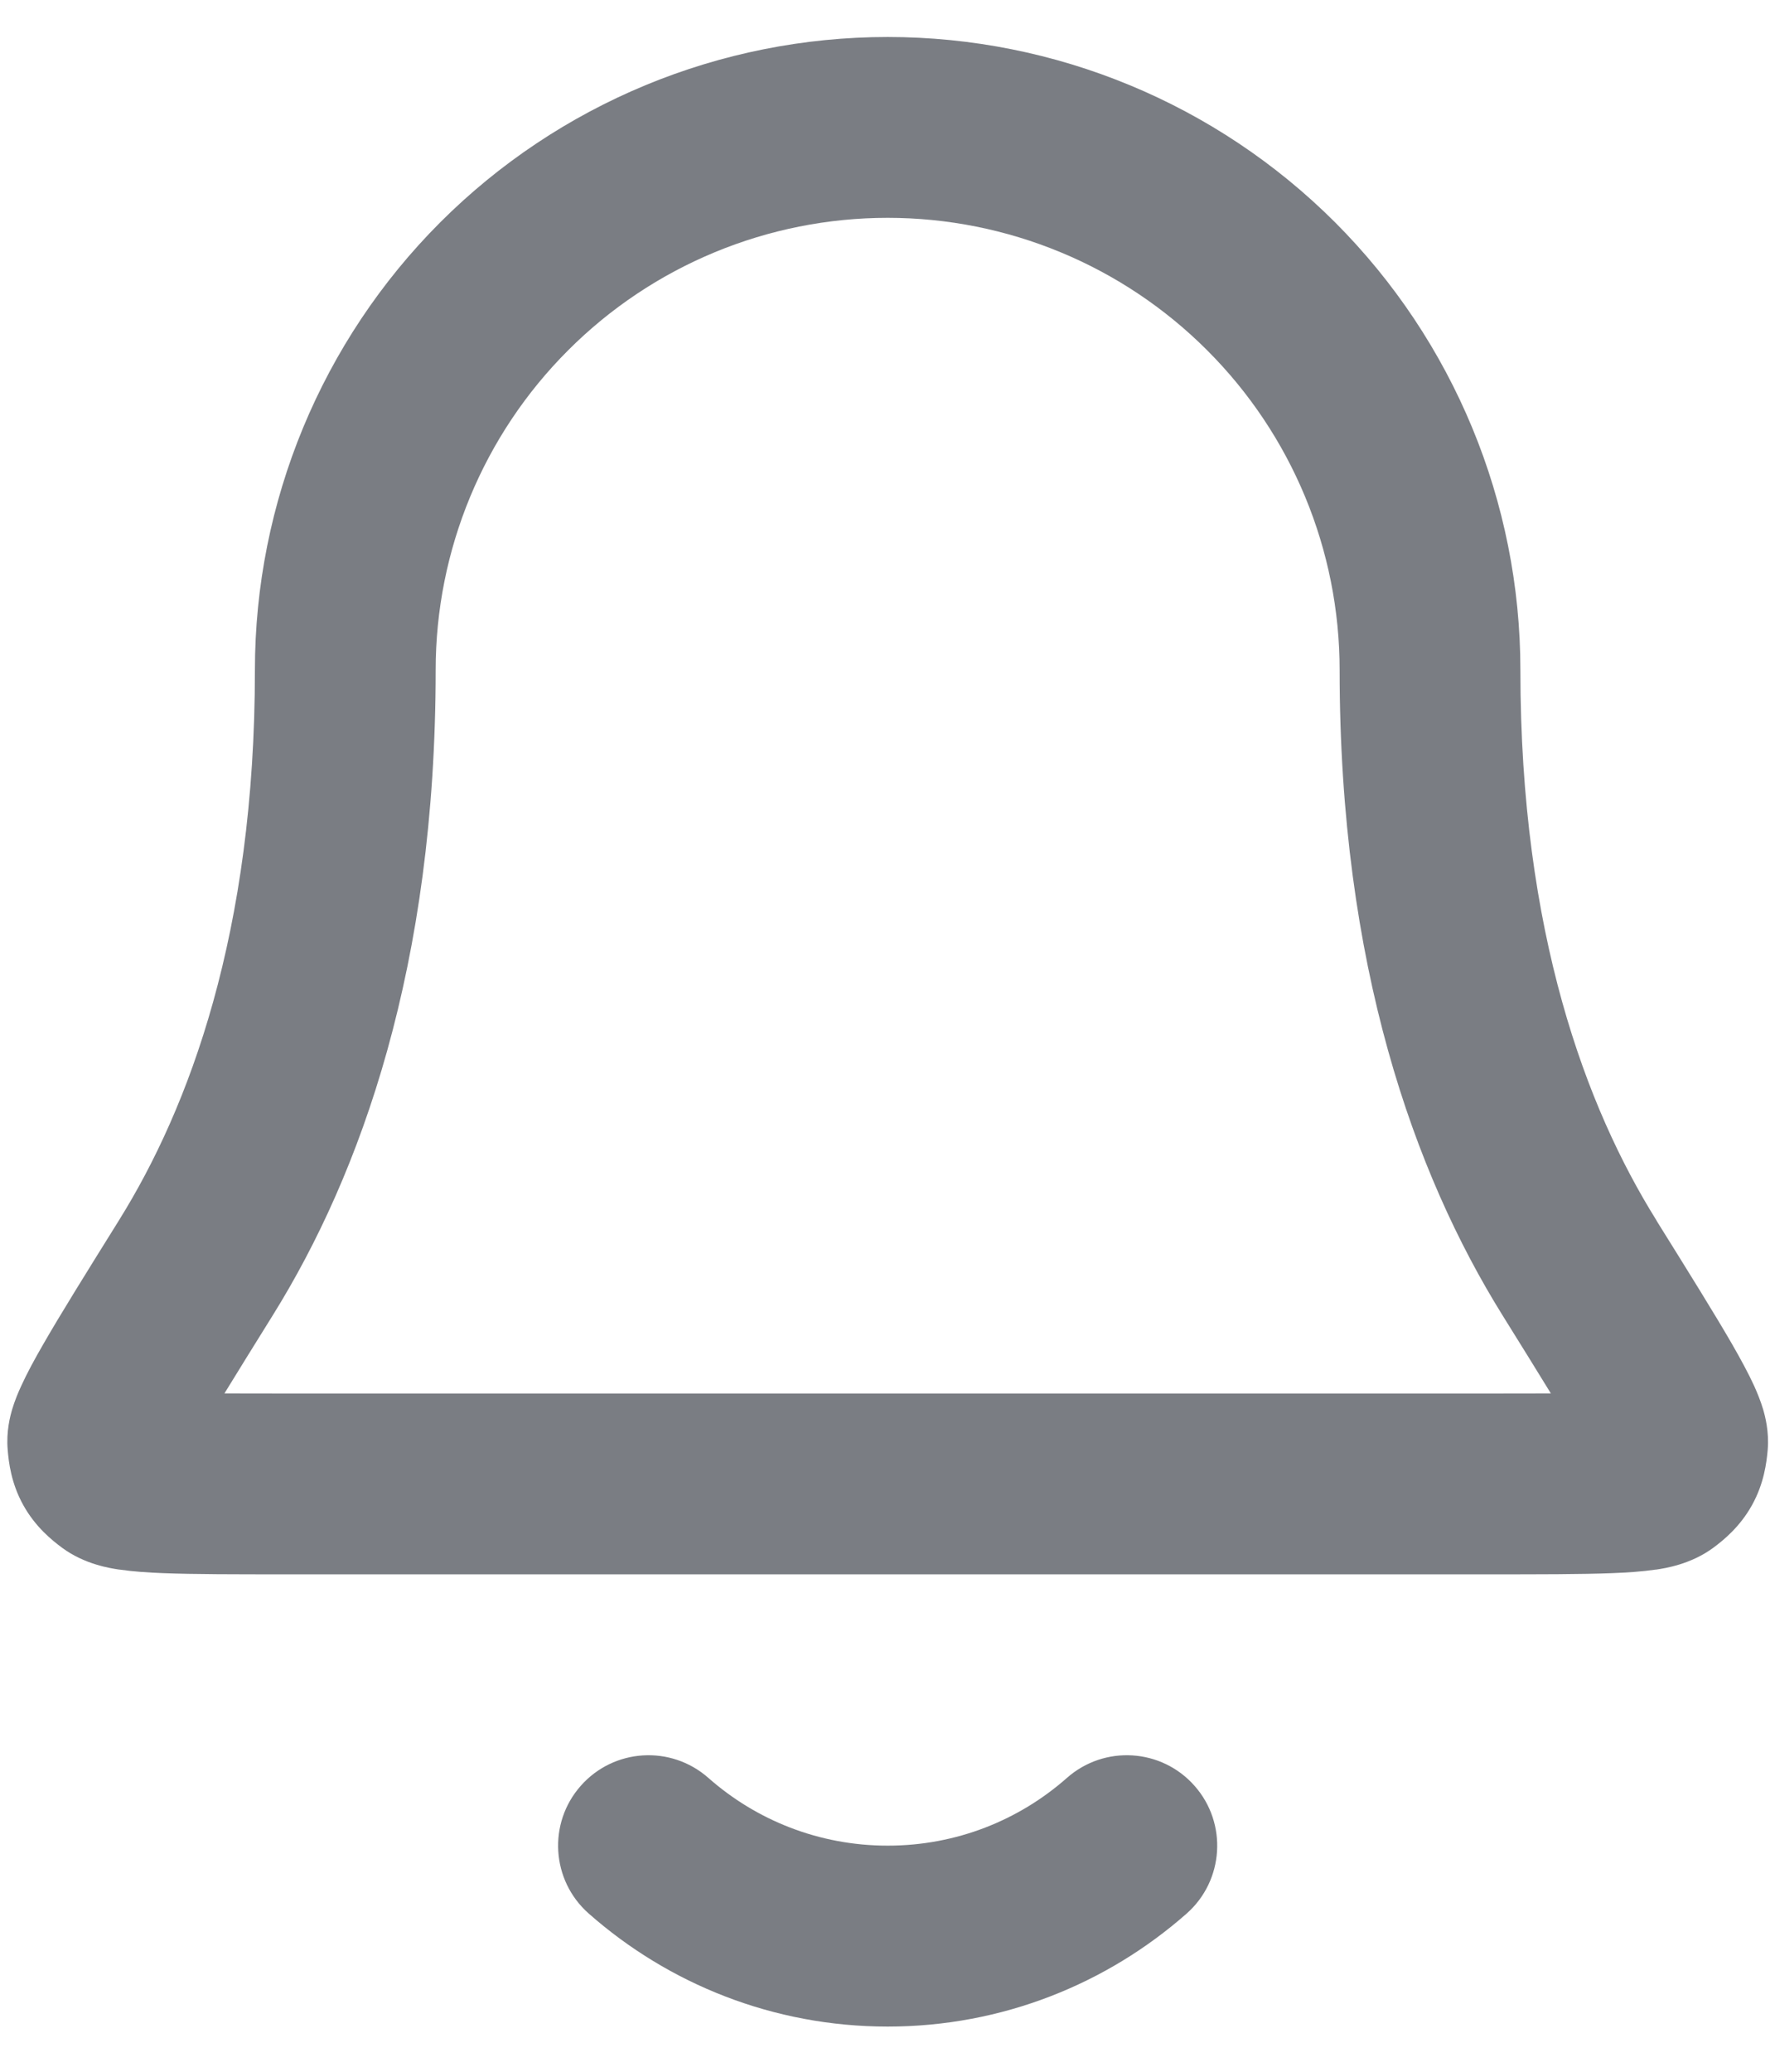 <svg width="18" height="21" viewBox="0 0 18 21" fill="none" xmlns="http://www.w3.org/2000/svg">
<path fill-rule="evenodd" clip-rule="evenodd" d="M4.464 2.254C5.668 1.051 7.3 0.375 9.002 0.375C10.703 0.375 12.335 1.051 13.539 2.254C14.742 3.458 15.418 5.09 15.418 6.792C15.418 9.462 16.089 11.232 16.793 12.362L16.803 12.38C17.131 12.906 17.39 13.322 17.565 13.625C17.652 13.777 17.732 13.923 17.791 14.053C17.82 14.118 17.853 14.197 17.879 14.284C17.9 14.355 17.941 14.509 17.926 14.695C17.915 14.821 17.89 15.035 17.767 15.256C17.644 15.478 17.476 15.613 17.375 15.688C17.145 15.858 16.882 15.897 16.794 15.91L16.79 15.91C16.654 15.93 16.501 15.94 16.346 15.946C16.039 15.958 15.614 15.958 15.085 15.958H2.919C2.39 15.958 1.964 15.958 1.657 15.946C1.502 15.94 1.349 15.93 1.214 15.91L1.21 15.91C1.122 15.897 0.858 15.858 0.629 15.688C0.528 15.613 0.359 15.478 0.236 15.256C0.113 15.035 0.088 14.821 0.078 14.695C0.062 14.509 0.103 14.355 0.124 14.284C0.15 14.197 0.183 14.118 0.213 14.053C0.272 13.923 0.351 13.777 0.439 13.625C0.613 13.322 0.872 12.906 1.2 12.38L1.211 12.362C1.914 11.232 2.585 9.462 2.585 6.792C2.585 5.09 3.261 3.458 4.464 2.254ZM9.002 2.208C7.786 2.208 6.62 2.691 5.761 3.551C4.901 4.41 4.418 5.576 4.418 6.792C4.418 9.787 3.66 11.896 2.767 13.331C2.572 13.645 2.409 13.906 2.276 14.124C2.465 14.125 2.686 14.125 2.941 14.125H15.062C15.318 14.125 15.538 14.125 15.727 14.124C15.594 13.906 15.431 13.645 15.236 13.331C14.343 11.896 13.585 9.787 13.585 6.792C13.585 5.576 13.102 4.41 12.242 3.551C11.383 2.691 10.217 2.208 9.002 2.208ZM5.889 18.102C6.224 17.722 6.803 17.686 7.183 18.021C7.668 18.449 8.304 18.708 9.002 18.708C9.7 18.708 10.335 18.449 10.82 18.021C11.2 17.686 11.779 17.722 12.114 18.102C12.449 18.481 12.413 19.061 12.034 19.396C11.226 20.108 10.163 20.542 9.002 20.542C7.84 20.542 6.777 20.108 5.97 19.396C5.59 19.061 5.554 18.481 5.889 18.102Z" fill="#7A7D83"/>
</svg>
